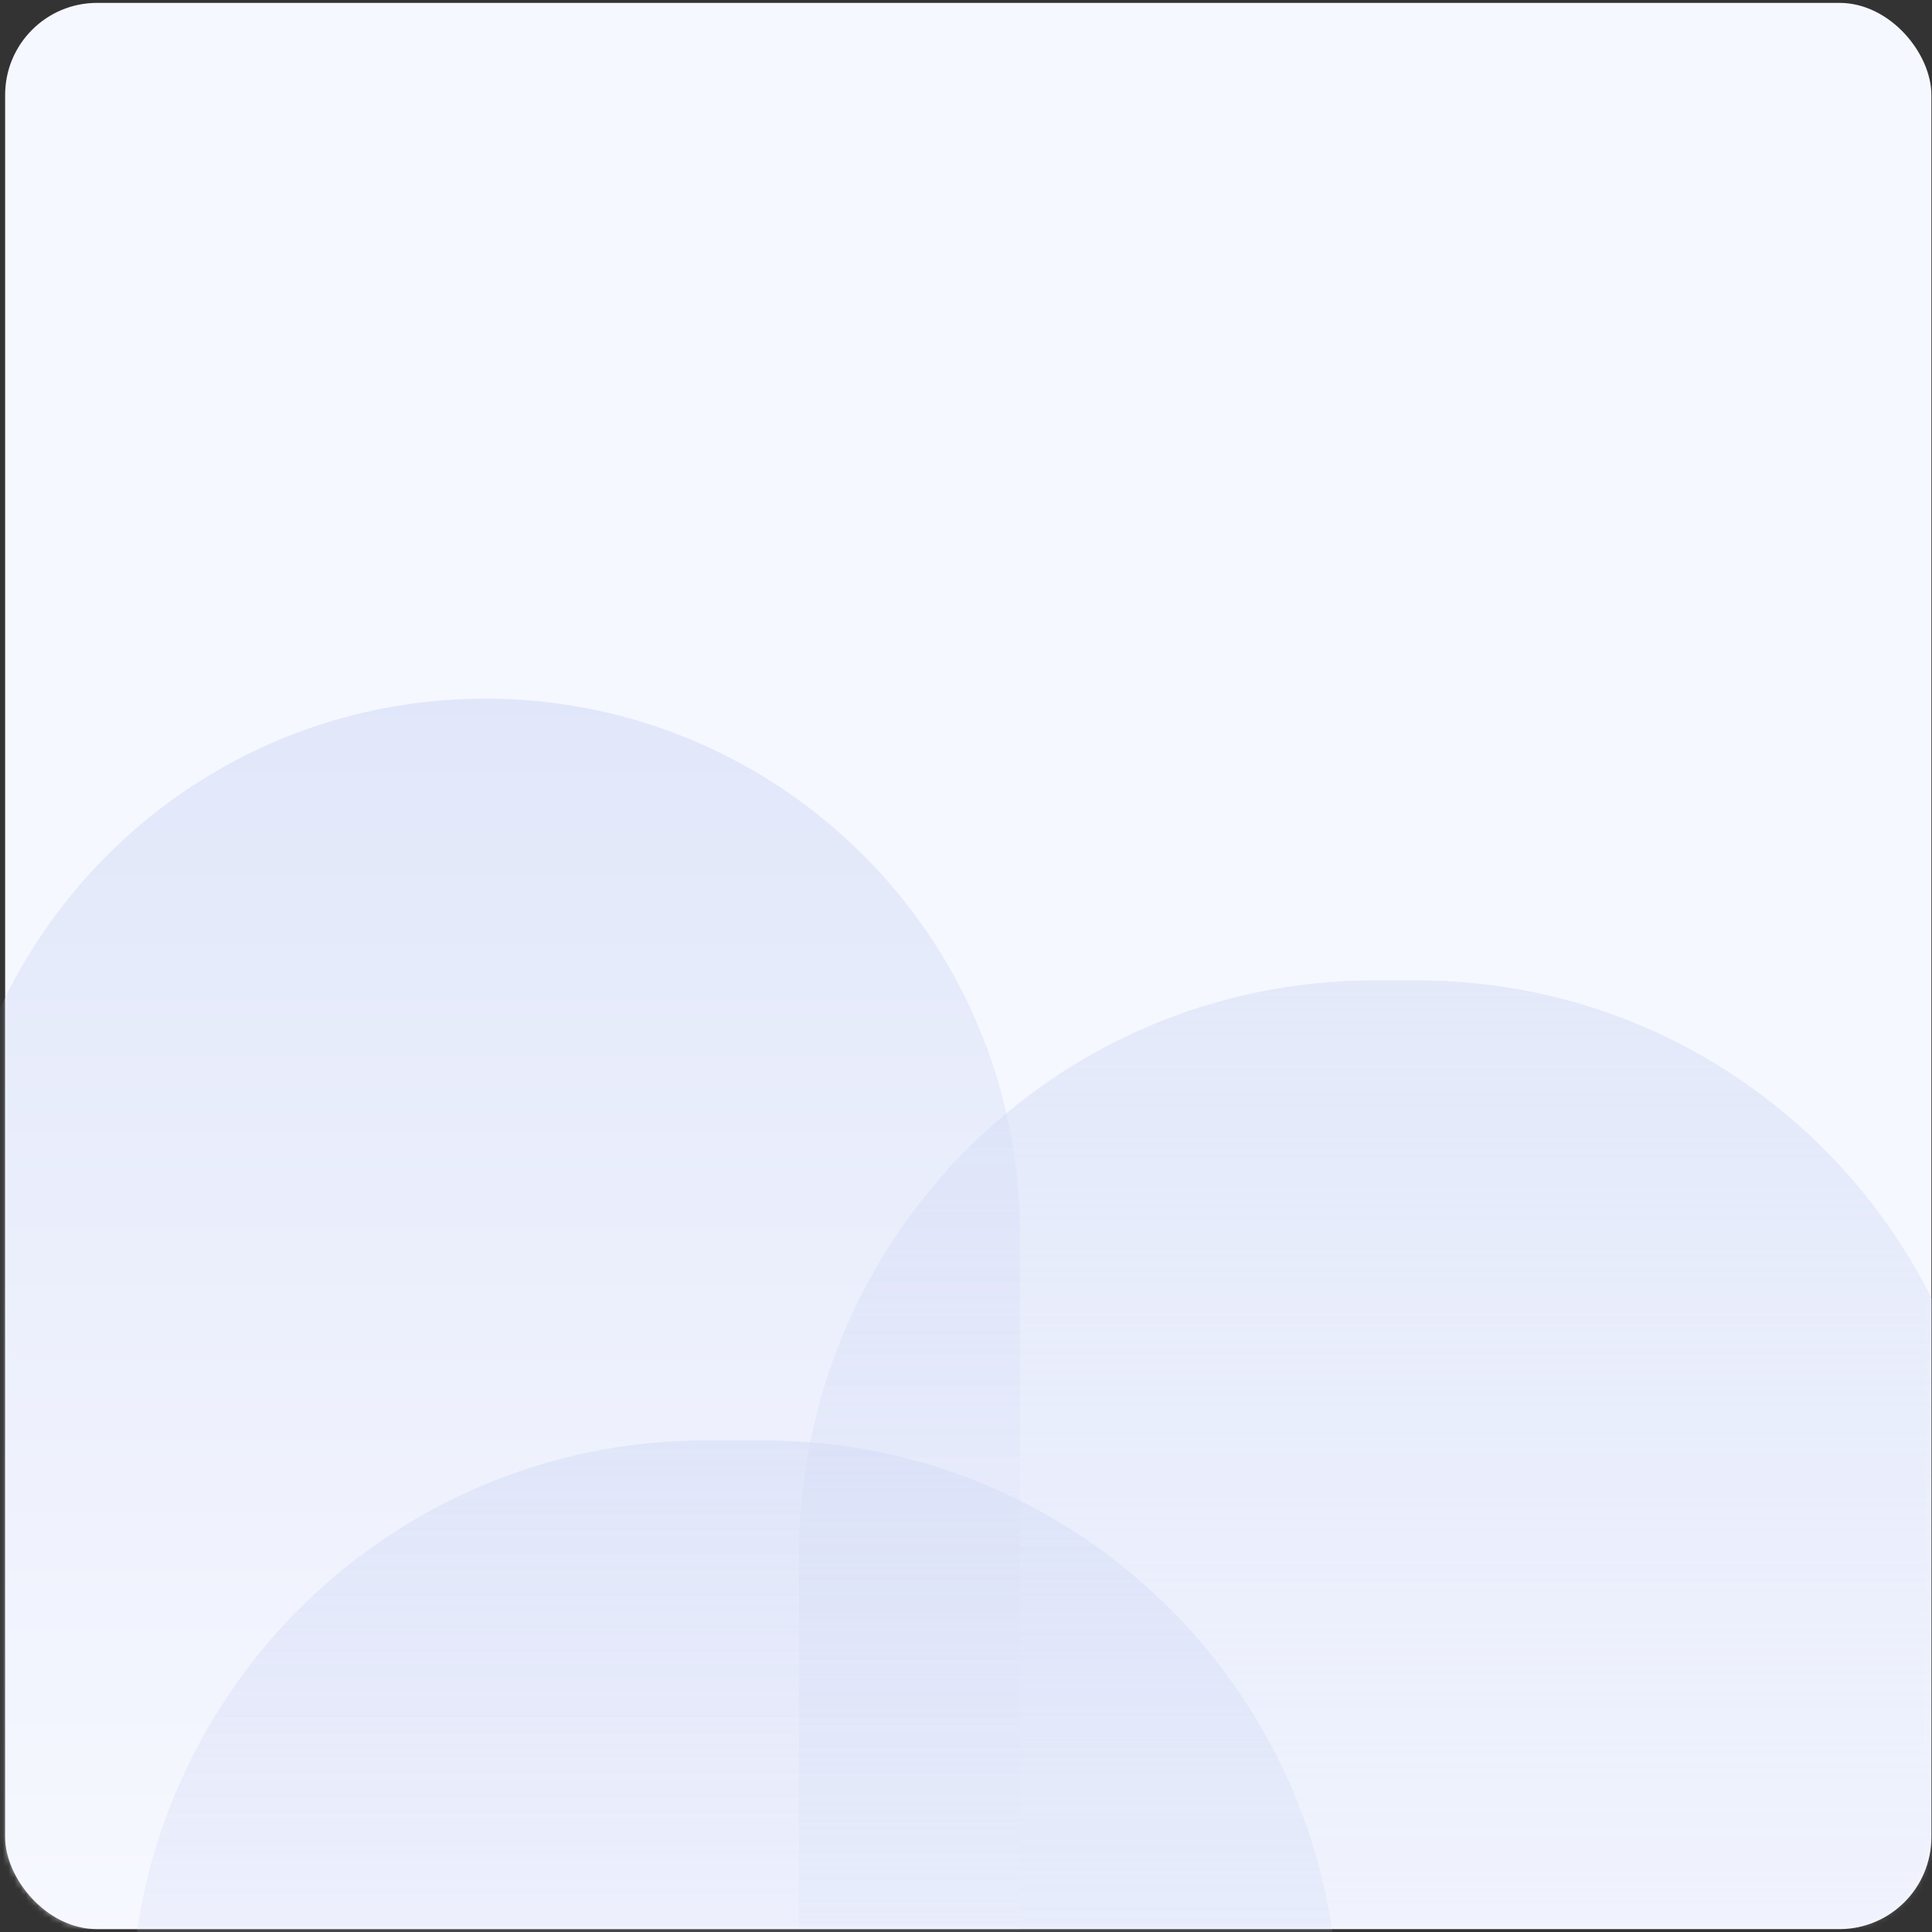 <svg width="336" height="336" viewBox="0 0 336 336" fill="none" xmlns="http://www.w3.org/2000/svg">
<rect x="0" y="0" width="336" height="336" fill="#333333" stroke="none"/>
<rect x="0.893" y="0.5" width="335" height="335" rx="16" fill="#F6F8FF"/>
<mask id="mask0_1591_12116" style="mask-type:alpha" maskUnits="userSpaceOnUse" x="0" y="0" width="336" height="336">
<rect x="0.893" y="0.5" width="335" height="335" rx="16" fill="#E7ECF6"/>
</mask>
<g mask="url(#mask0_1591_12116)">
<path d="M-8.607 214.5C-8.607 163.138 33.03 121.5 84.393 121.5C135.755 121.5 177.393 163.138 177.393 214.5V335.5H-8.607V214.5Z" fill="url(#paint0_linear_1591_12116)" fill-opacity="0.6"/>
<path d="M138.959 270.5C138.959 215.272 183.73 170.5 238.959 170.5H246.459C301.687 170.5 346.459 215.272 346.459 270.5V335.5H138.959V270.5Z" fill="url(#paint1_linear_1591_12116)" fill-opacity="0.6"/>
<path d="M22.768 350.5C22.768 295.271 67.539 250.5 122.768 250.5H132.768C187.996 250.5 232.768 295.271 232.768 350.5V398.5H22.768V350.5Z" fill="url(#paint2_linear_1591_12116)" fill-opacity="0.6"/>
</g>
<defs>
<linearGradient id="paint0_linear_1591_12116" x1="84.393" y1="121.5" x2="84.393" y2="335.5" gradientUnits="userSpaceOnUse">
<stop stop-color="#D4DCF6"/>
<stop offset="1" stop-color="#F8F9FF"/>
</linearGradient>
<linearGradient id="paint1_linear_1591_12116" x1="242.709" y1="170.5" x2="242.709" y2="335.5" gradientUnits="userSpaceOnUse">
<stop stop-color="#D4DCF6" stop-opacity="0.9"/>
<stop offset="1" stop-color="#D4DCF6" stop-opacity="0.3"/>
</linearGradient>
<linearGradient id="paint2_linear_1591_12116" x1="127.768" y1="250.5" x2="127.768" y2="379.571" gradientUnits="userSpaceOnUse">
<stop stop-color="#D4DCF6" stop-opacity="0.9"/>
<stop offset="1" stop-color="#D4DCF6" stop-opacity="0.3"/>
</linearGradient>
</defs>
</svg>

